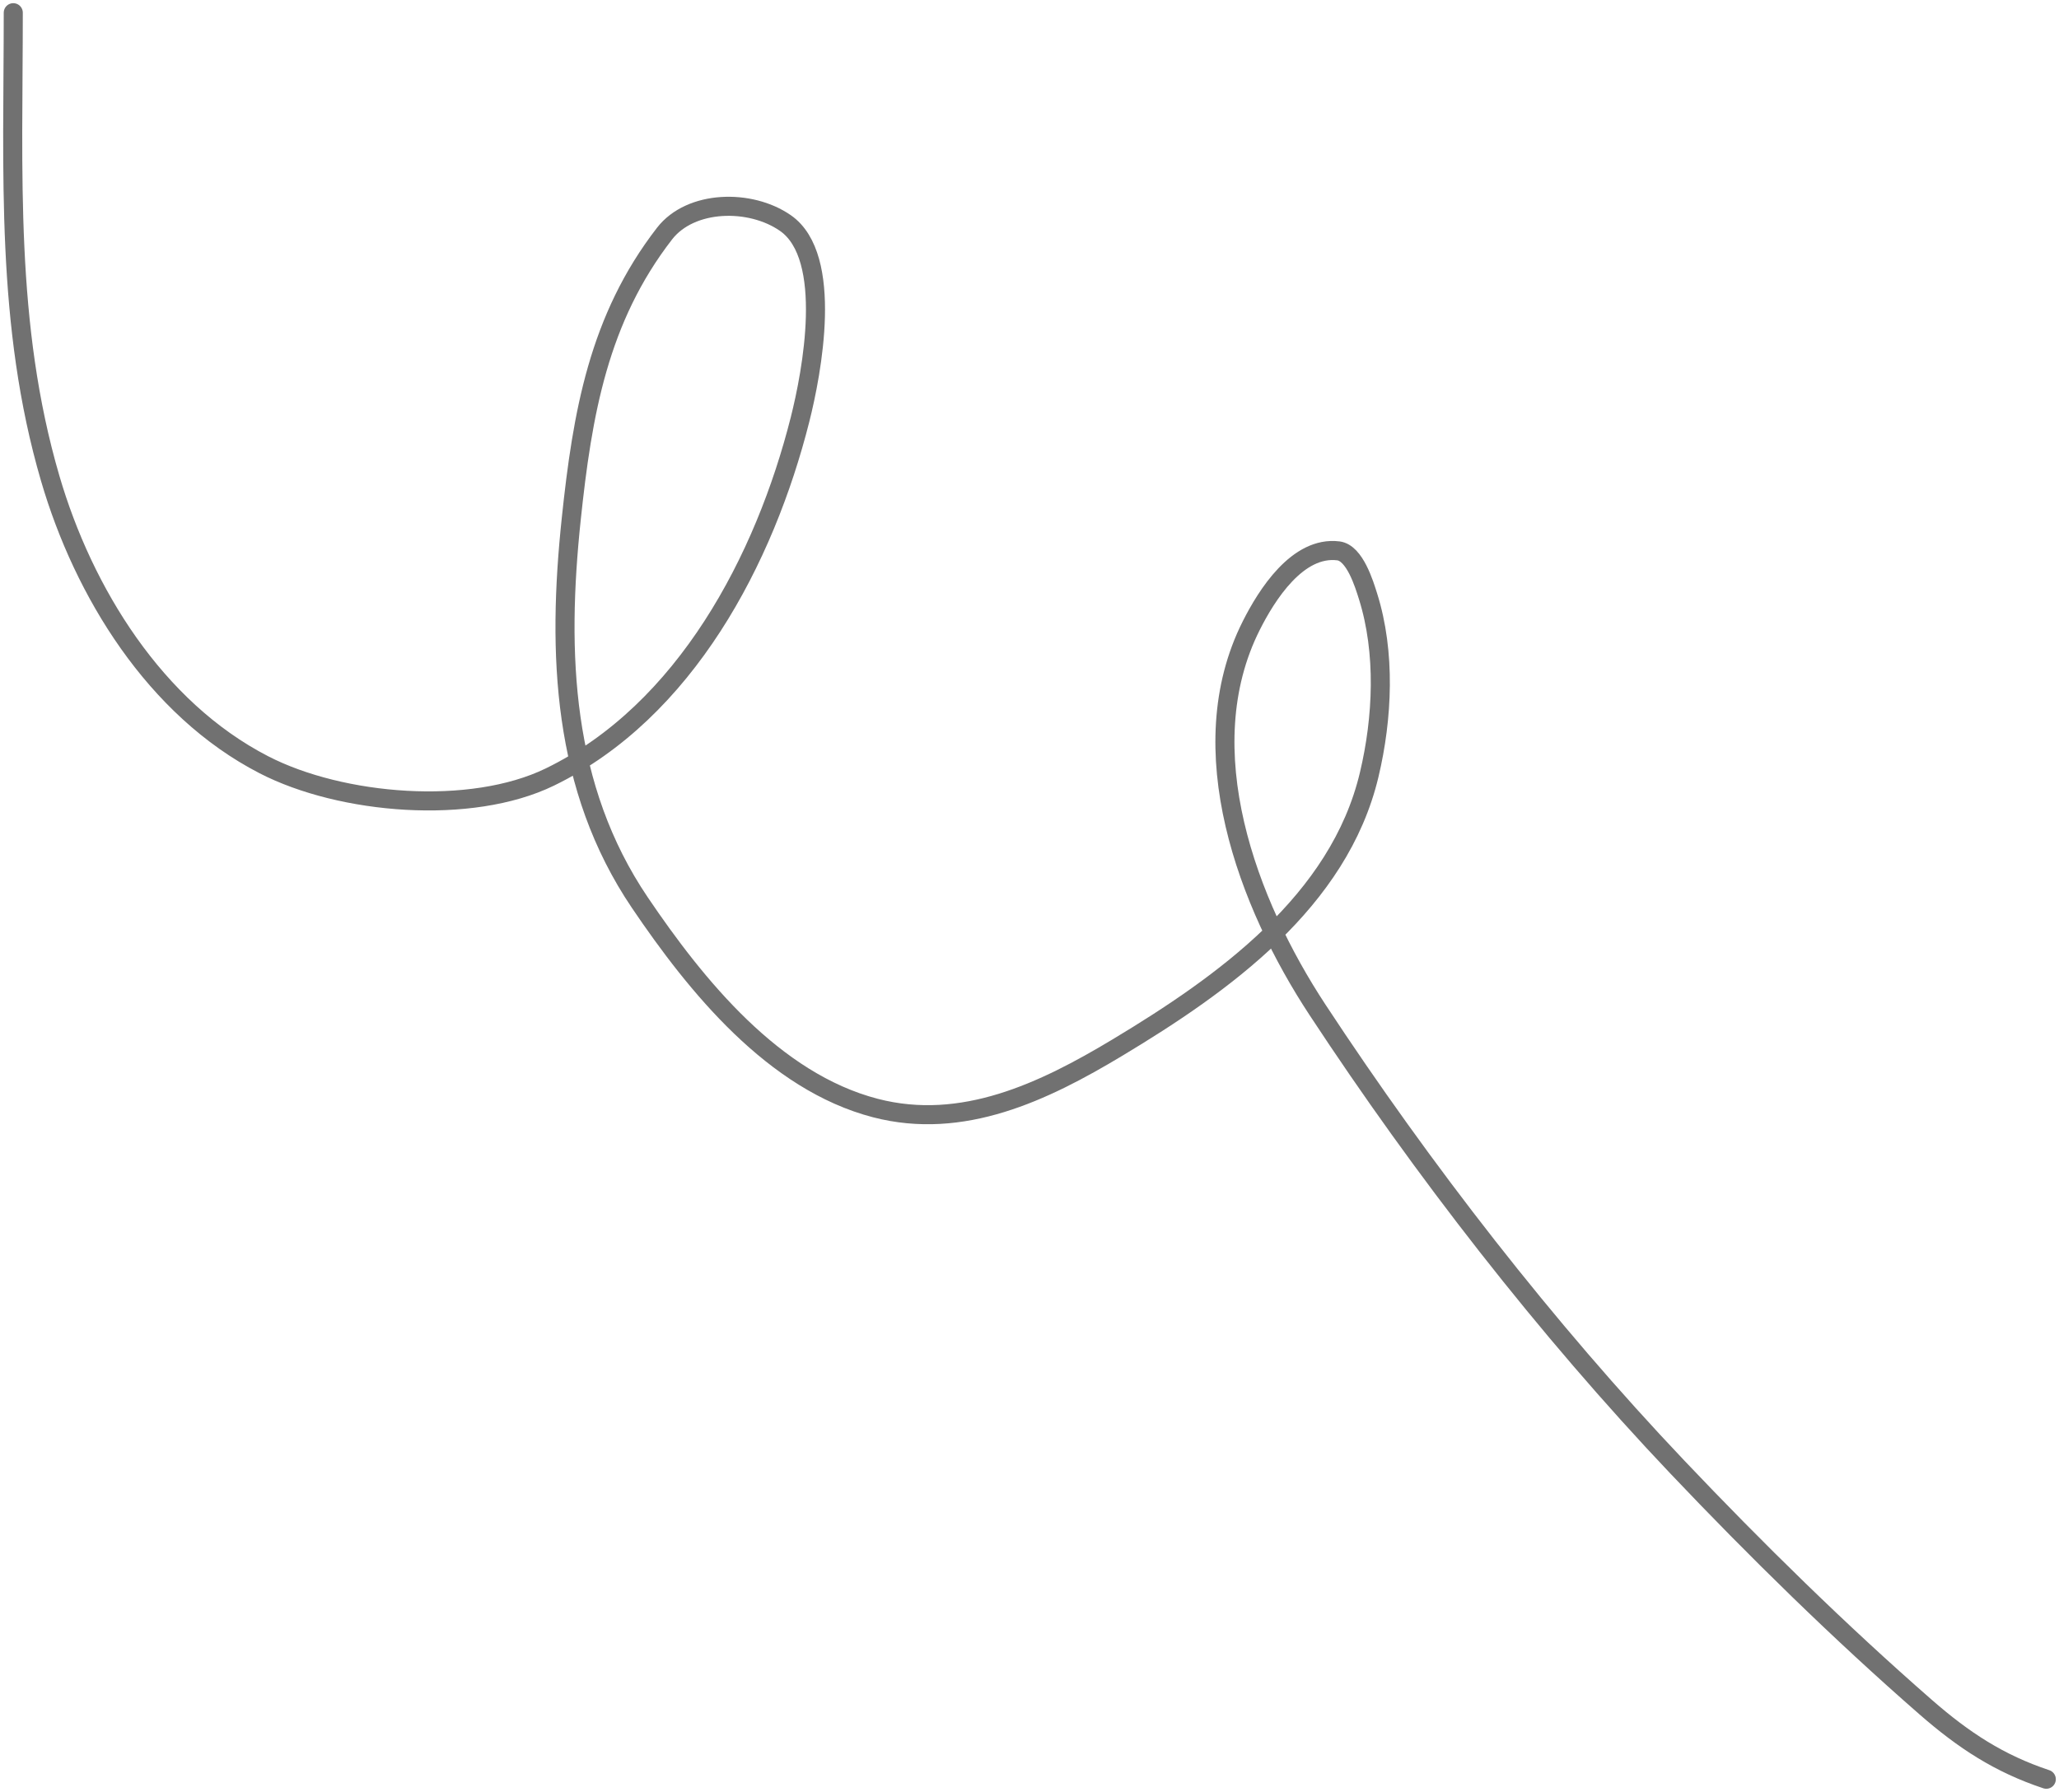 <svg width="324" height="282" viewBox="0 0 324 282" fill="none" xmlns="http://www.w3.org/2000/svg">
<path d="M2.089 2C2.089 27.027 0.814 51.058 7.906 75.303C13.135 93.179 24.407 111.529 41.513 120.346C53.707 126.632 74.066 128.337 86.522 122.282C107.845 111.917 120.335 88.048 125.899 65.991C127.729 58.736 131.265 40.438 123.591 35.102C118.062 31.258 108.679 31.458 104.571 36.761C94.177 50.18 91.639 65.119 89.892 81.666C87.651 102.875 88.455 123.968 100.694 142.06C109.549 155.151 121.754 170.226 137.763 174.378C151.473 177.935 164.239 171.829 175.801 164.881C192.481 154.858 210.715 141.866 215.455 121.913C217.577 112.983 218.057 102.696 215.271 93.837C214.674 91.939 213.188 87.013 210.608 86.691C204.173 85.888 199.302 93.673 196.898 98.447C187.087 117.927 196.357 142.246 207.331 158.934C223.881 184.103 243.218 209.03 263.927 230.854C276.307 243.902 289.468 256.823 303.027 268.659C309.037 273.905 314.595 277.535 322 280" stroke="#717171" stroke-width="3" stroke-linecap="round"/>
</svg>
